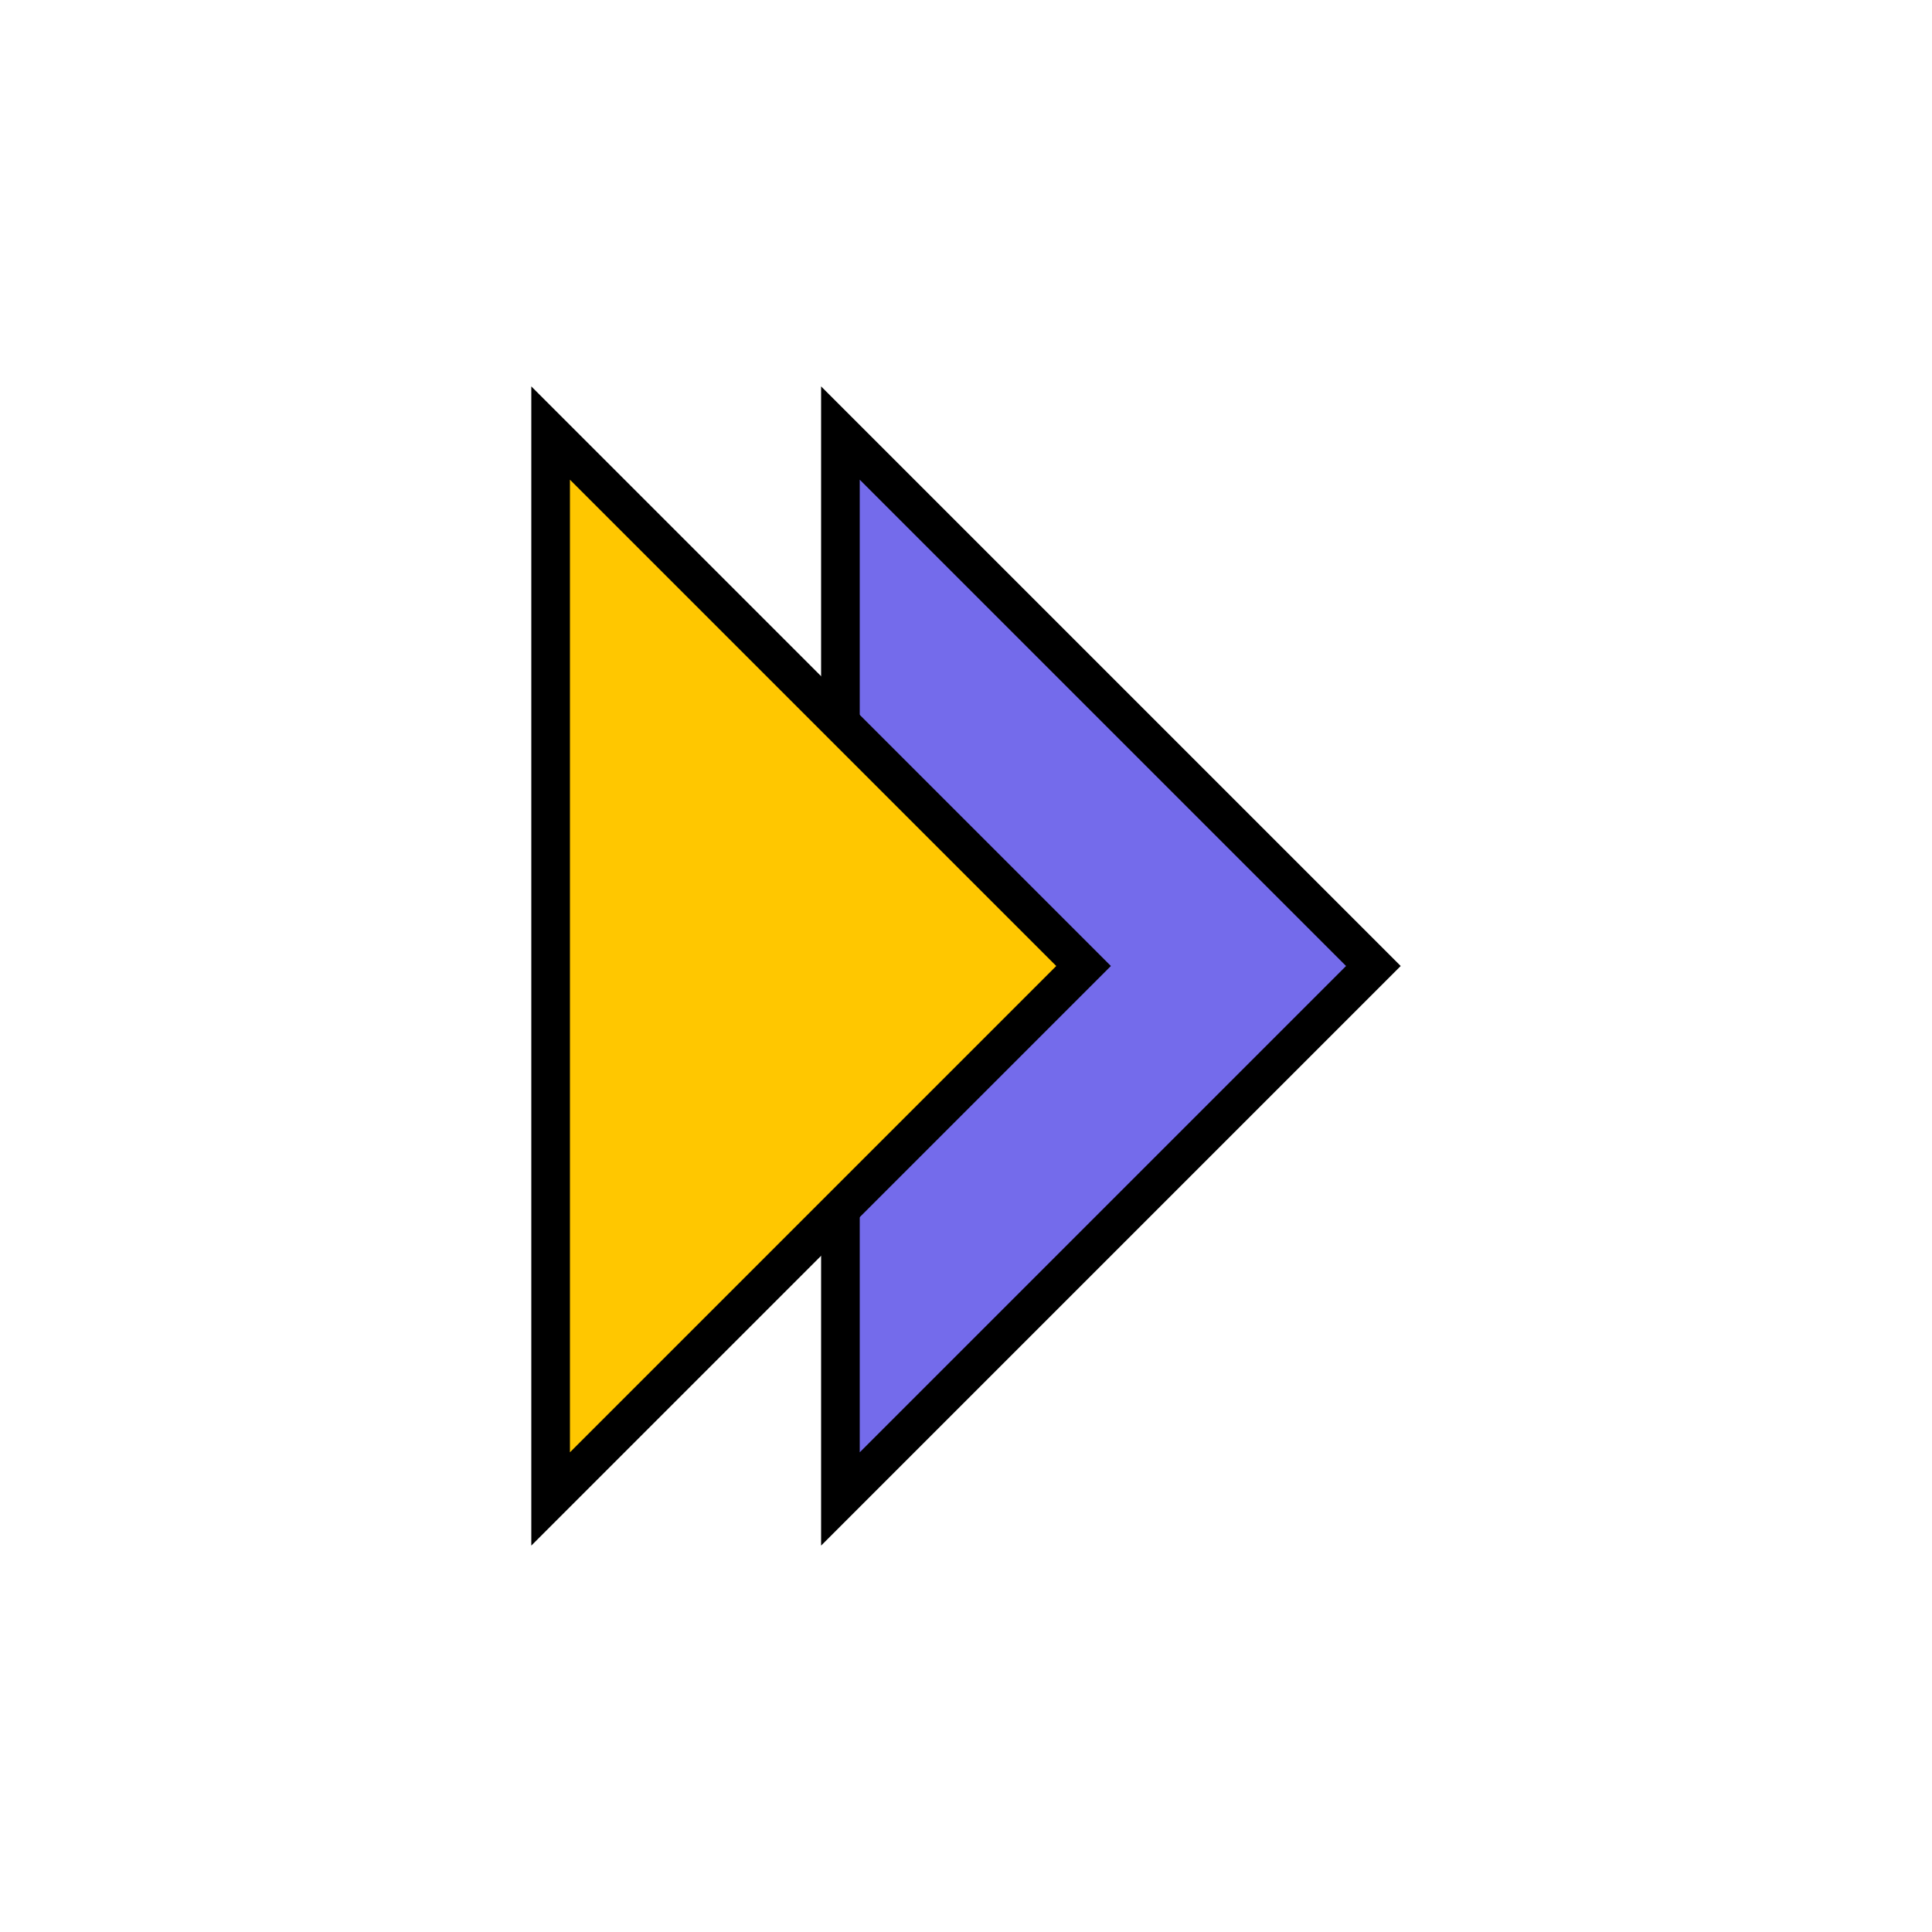 <svg width="200" height="200" viewBox="0 0 200 200" fill="none" xmlns="http://www.w3.org/2000/svg">
<path d="M87 44.828L142.172 100L87 155.172L87 44.828Z" fill="#746BEB" stroke="black" stroke-width="4"/>
<path d="M57 44.828L112.172 100L57 155.172L57 44.828Z" fill="#FFC700" stroke="black" stroke-width="4"/>
</svg>
